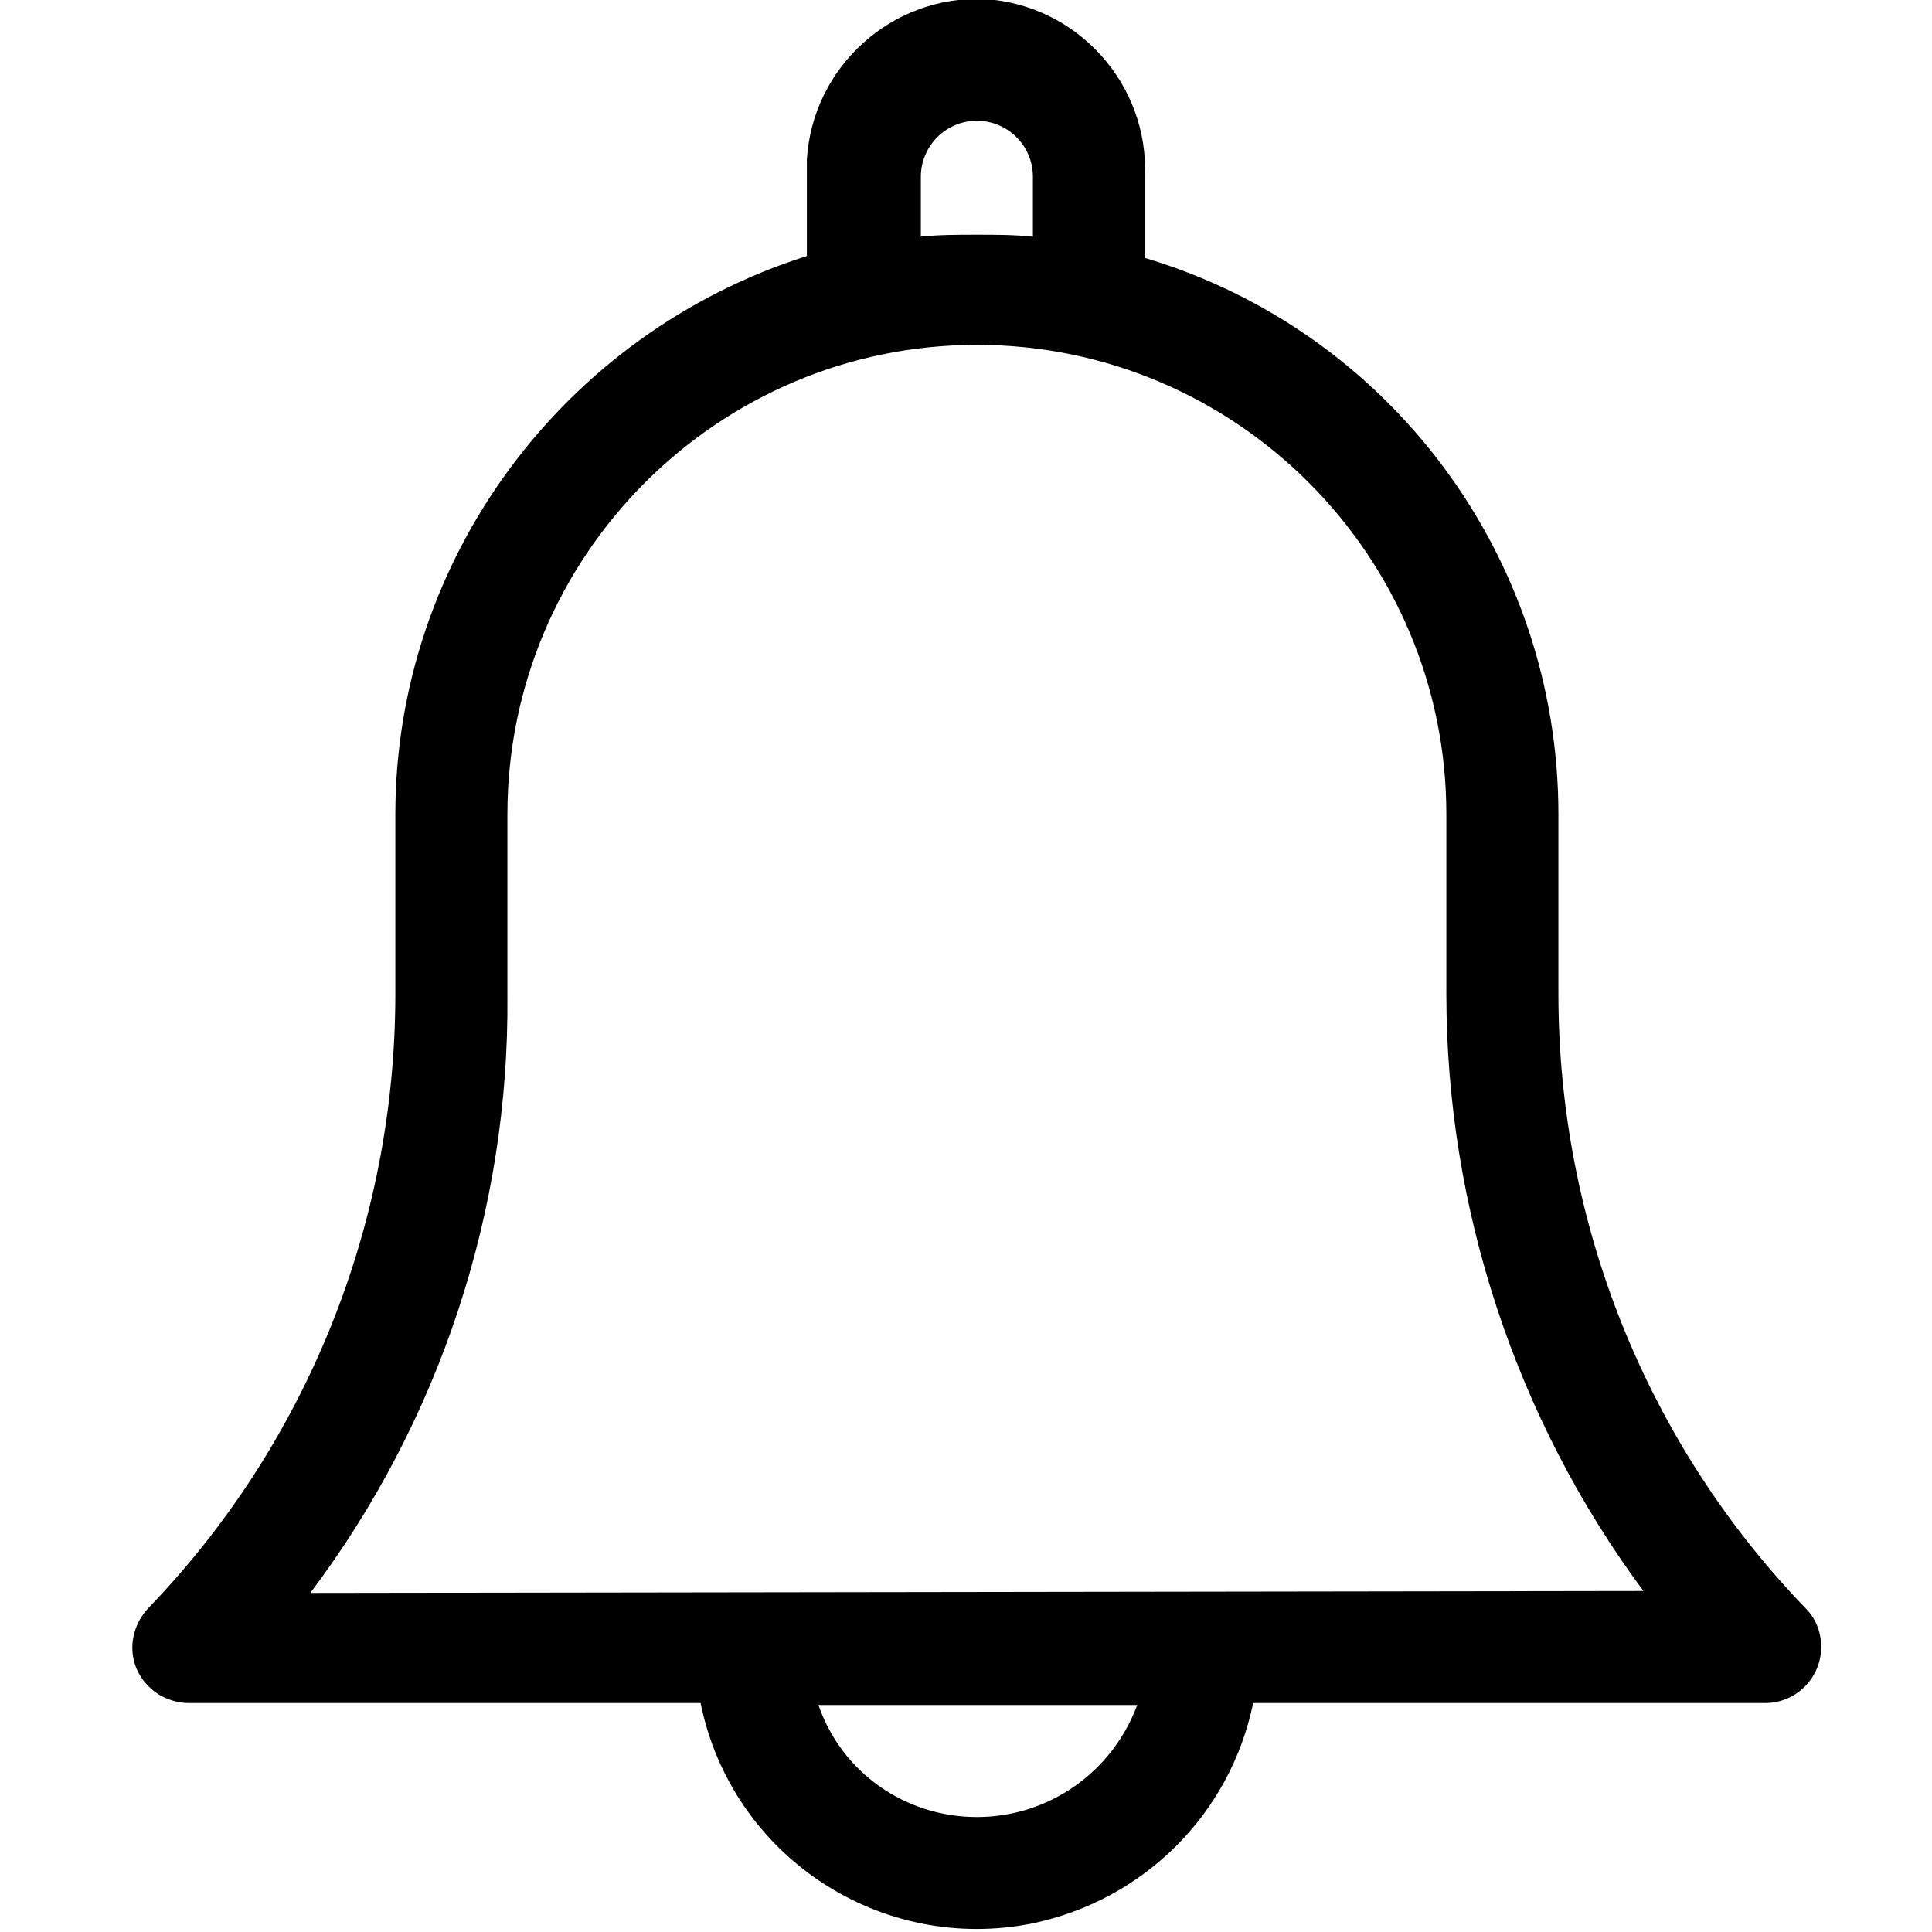 <?xml version="1.0" encoding="utf-8"?>
<!-- Generator: Adobe Illustrator 24.1.3, SVG Export Plug-In . SVG Version: 6.00 Build 0)  -->
<svg version="1.1" id="Layer_1" xmlns="http://www.w3.org/2000/svg" xmlns:xlink="http://www.w3.org/1999/xlink" x="0px" y="0px"
	 viewBox="0 0 100 100" style="enable-background:new 0 0 100 100;" xml:space="preserve">
<g id="notification" transform="translate(-30.837 0.15)">
	<path id="Path_11275" class="bell0" d="M111.5,51.3V42c0-13.3-8.7-25-21.4-28.8V9c0.2-4.8-3.5-8.9-8.3-9.2c-4.8-0.2-8.9,3.5-9.2,8.3
		c0,0.3,0,0.6,0,0.8v4.2C60,17.1,51.3,28.8,51.3,42v9.3c0,11.9-4.6,23.3-12.8,31.8c-1.1,1.2-1.1,3,0.1,4.1c0.5,0.5,1.3,0.8,2,0.8
		h26.5c1.6,7.9,9.3,13,17.2,11.4C90,98.2,94.5,93.8,95.7,88h26.5c1.6,0,2.9-1.3,2.9-2.9c0-0.8-0.3-1.5-0.8-2
		C116.1,74.6,111.5,63.2,111.5,51.3z M78.5,9c0-1.6,1.3-2.9,2.9-2.9s2.9,1.3,2.9,2.9v3.1c-1-0.1-1.9-0.1-2.9-0.1s-2,0-2.9,0.1V9z
		 M81.4,93.9c-3.7,0-7-2.3-8.2-5.8h16.5C88.4,91.6,85.1,93.9,81.4,93.9L81.4,93.9z M46.9,82.3c6.7-8.9,10.3-19.8,10.2-30.9V42
		c0-13.4,10.9-24.3,24.3-24.3s24.3,10.9,24.3,24.3v9.3c0,11.1,3.6,22,10.2,30.9L46.9,82.3z"/>
</g>
</svg>
